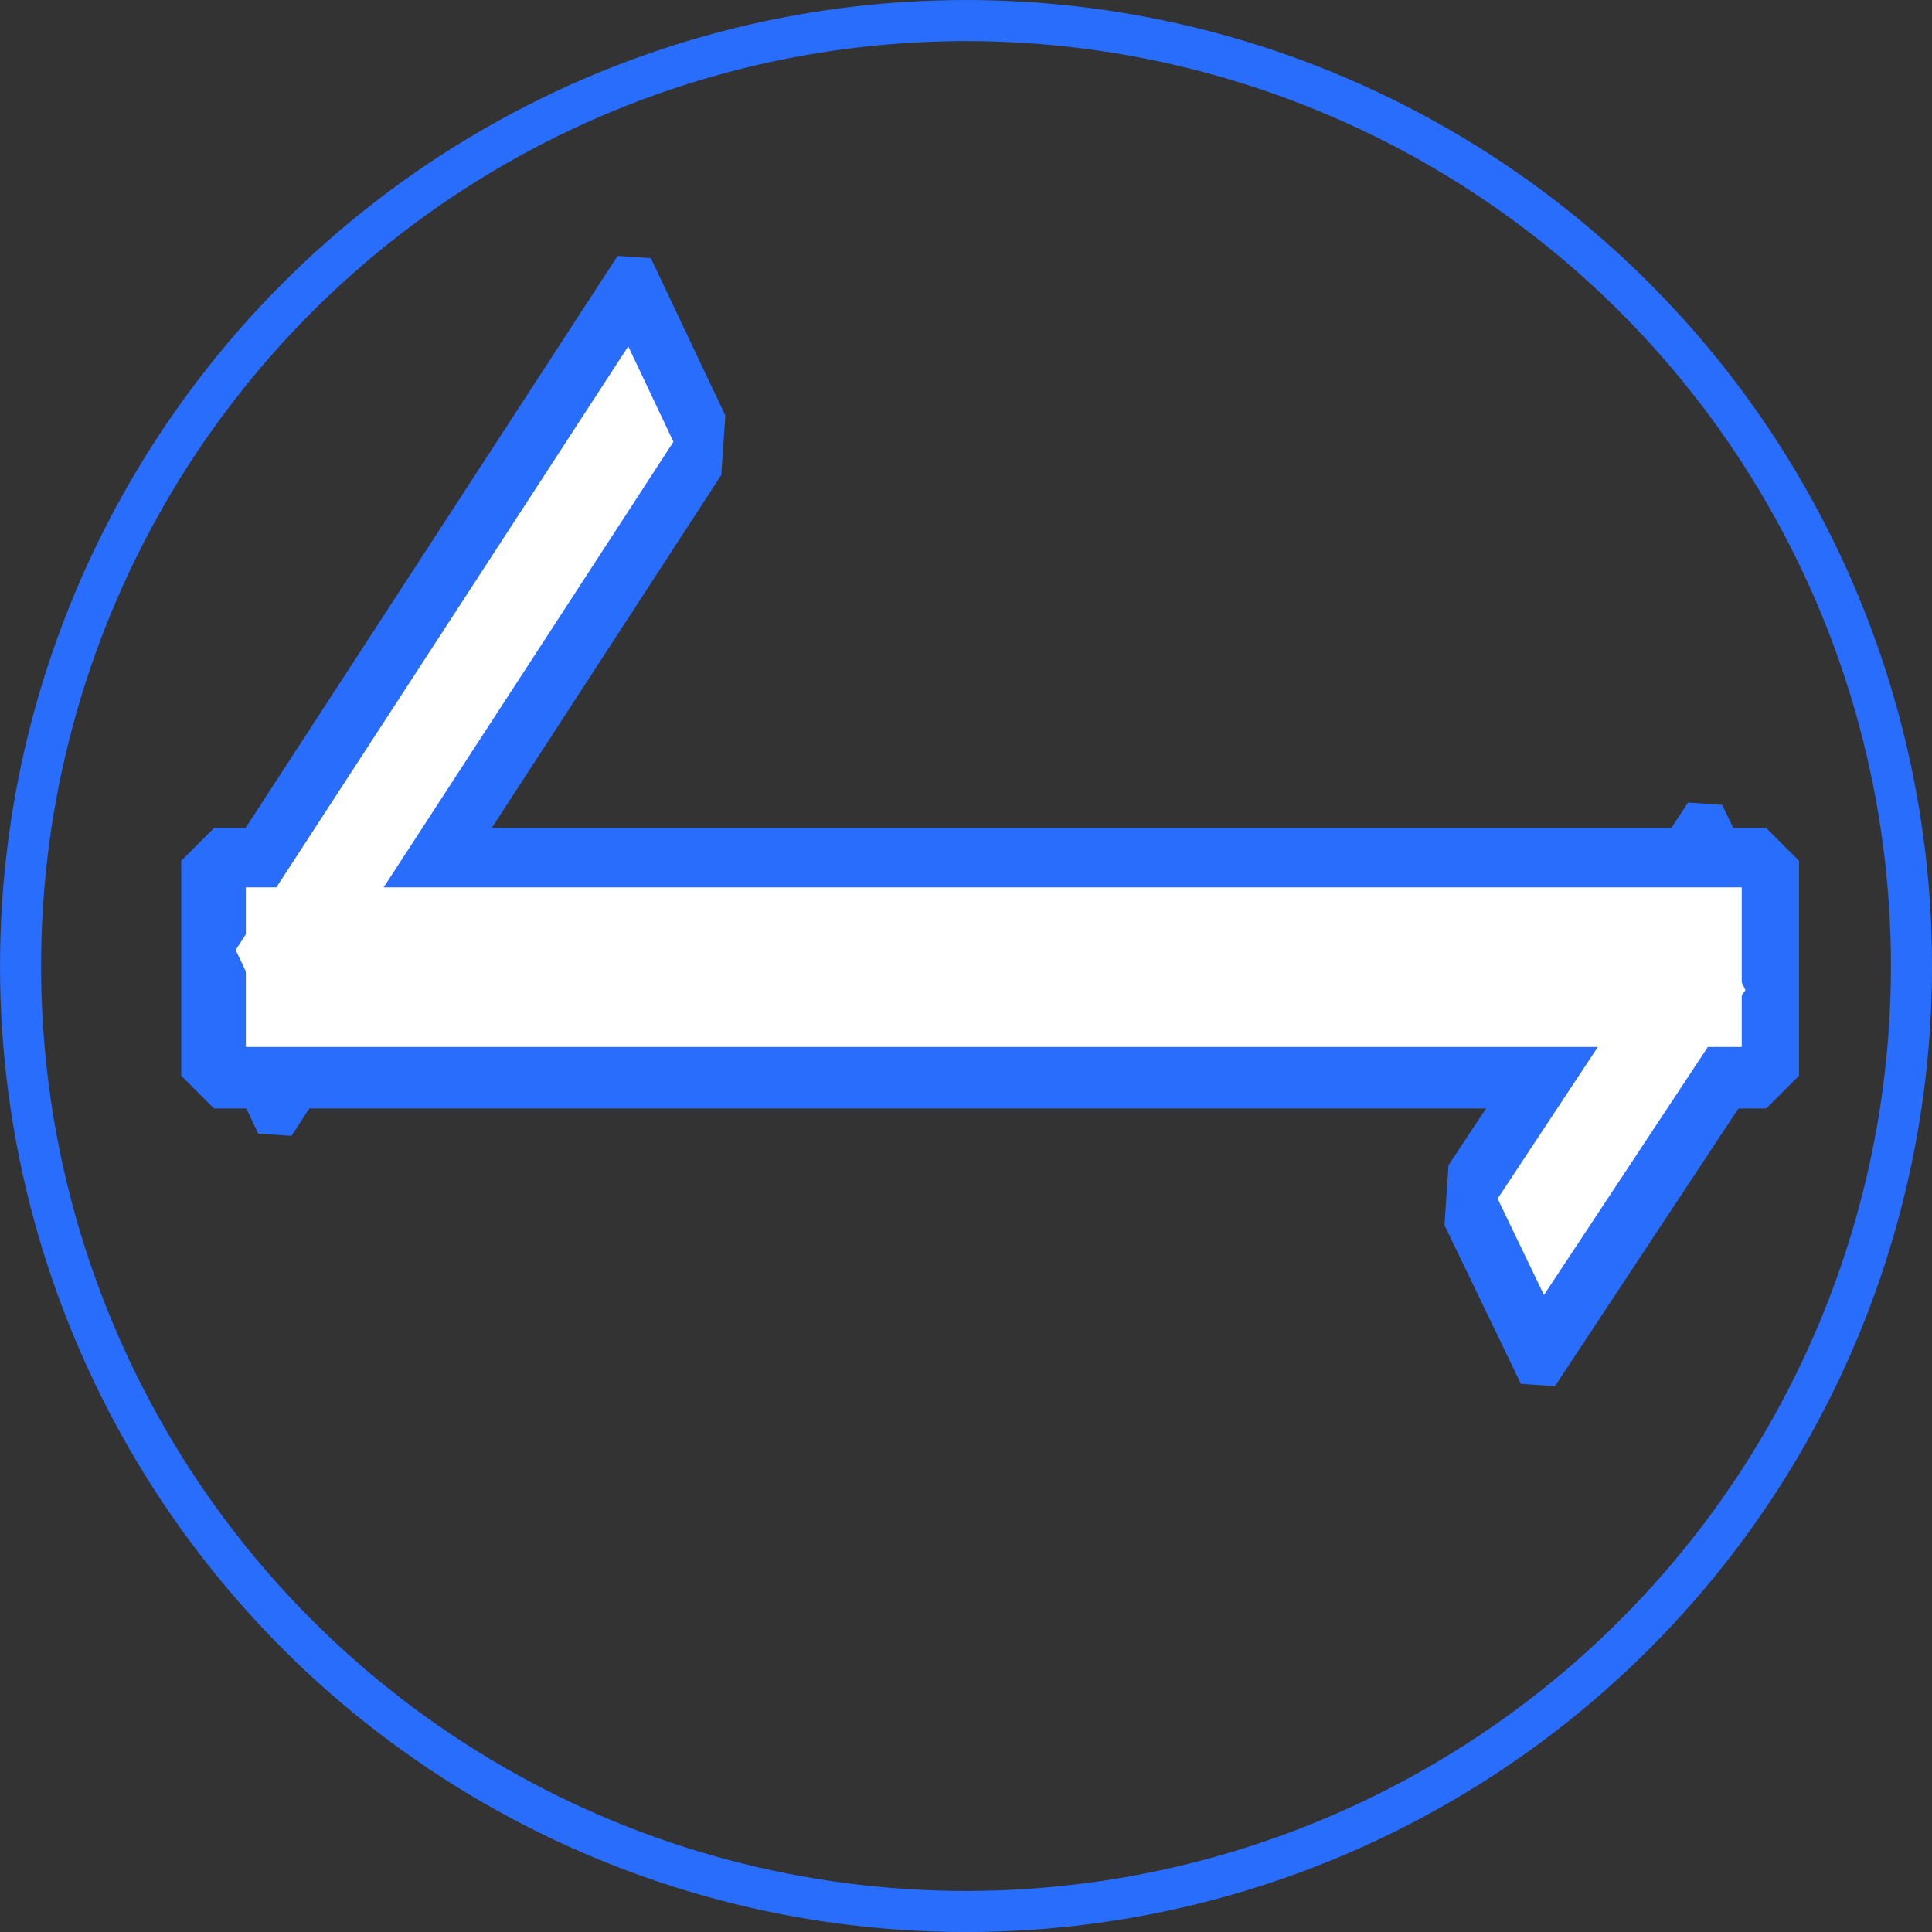 <?xml version="1.0" encoding="UTF-8" standalone="no"?>
<!-- Created with Inkscape (http://www.inkscape.org/) -->

<svg
   width="39.183"
   height="39.183"
   viewBox="0 0 39.183 39.183"
   version="1.1"
   id="svg5"
   inkscape:export-filename="arrowResting.svg"
   inkscape:export-xdpi="96"
   inkscape:export-ydpi="96"
   xmlns:inkscape="http://www.inkscape.org/namespaces/inkscape"
   xmlns:sodipodi="http://sodipodi.sourceforge.net/DTD/sodipodi-0.dtd"
   xmlns="http://www.w3.org/2000/svg"
   xmlns:svg="http://www.w3.org/2000/svg">
  <rect x="0" y="0" width="39.183" height="39.183" fill="#333333" stroke="none"/>
  <sodipodi:namedview
     id="namedview7"
     pagecolor="#505050"
     bordercolor="#eeeeee"
     borderopacity="1"
     inkscape:showpageshadow="0"
     inkscape:pageopacity="0"
     inkscape:pagecheckerboard="0"
     inkscape:deskcolor="#505050"
     inkscape:document-units="px"
     showgrid="false" />
  <defs
     id="defs2" />
  <g
     inkscape:label="Capa 1"
     inkscape:groupmode="layer"
     id="layer1"
     transform="translate(-4.253,-3.533)">
    <circle
       style="fill:#ffffff;fill-opacity:0;stroke:#296dfd;stroke-width:0.833"
       id="path1628"
       cx="23.845"
       cy="23.125"
       r="19.175" />
    <rect
       style="fill:#ffffff;fill-opacity:1;stroke:#296dfd;stroke-width:1.329;stroke-linecap:butt;stroke-linejoin:bevel;paint-order:normal"
       id="rect2408"
       width="31.481"
       height="4.359"
       x="8.593"
       y="20.991"
       ry="2.179"
       rx="0" />
    <rect
       style="fill:#ffffff;fill-opacity:1;stroke:#296dfd;stroke-width:1.386;stroke-linecap:butt;stroke-linejoin:bevel;paint-order:normal"
       id="rect2408-8"
       width="15.995"
       height="3.528"
       x="-2.564"
       y="22.793"
       ry="1.764"
       rx="0"
       inkscape:transform-center-x="-4.24985"
       inkscape:transform-center-y="-6.5801895"
       transform="matrix(0.545,-0.838,0.428,0.904,0,0)" />
    <rect
       style="fill:#ffffff;fill-opacity:1;stroke:#296dfd;stroke-width:1.403;stroke-linecap:butt;stroke-linejoin:bevel;paint-order:normal"
       id="rect2408-8-4"
       width="8.818"
       height="3.571"
       x="21.565"
       y="50.812"
       ry="1.785"
       rx="0"
       inkscape:transform-center-x="-4.3553244"
       inkscape:transform-center-y="-6.6395284"
       transform="matrix(0.551,-0.834,0.434,0.901,0,0)" />
    <rect
       style="fill:#ffffff;fill-opacity:1;stroke:none;stroke-width:1.124;stroke-linecap:butt;stroke-linejoin:bevel;paint-order:normal"
       id="rect2408-9"
       width="30.338"
       height="3.237"
       x="9.239"
       y="21.53"
       ry="1.619"
       rx="0" />
  </g>
</svg>
